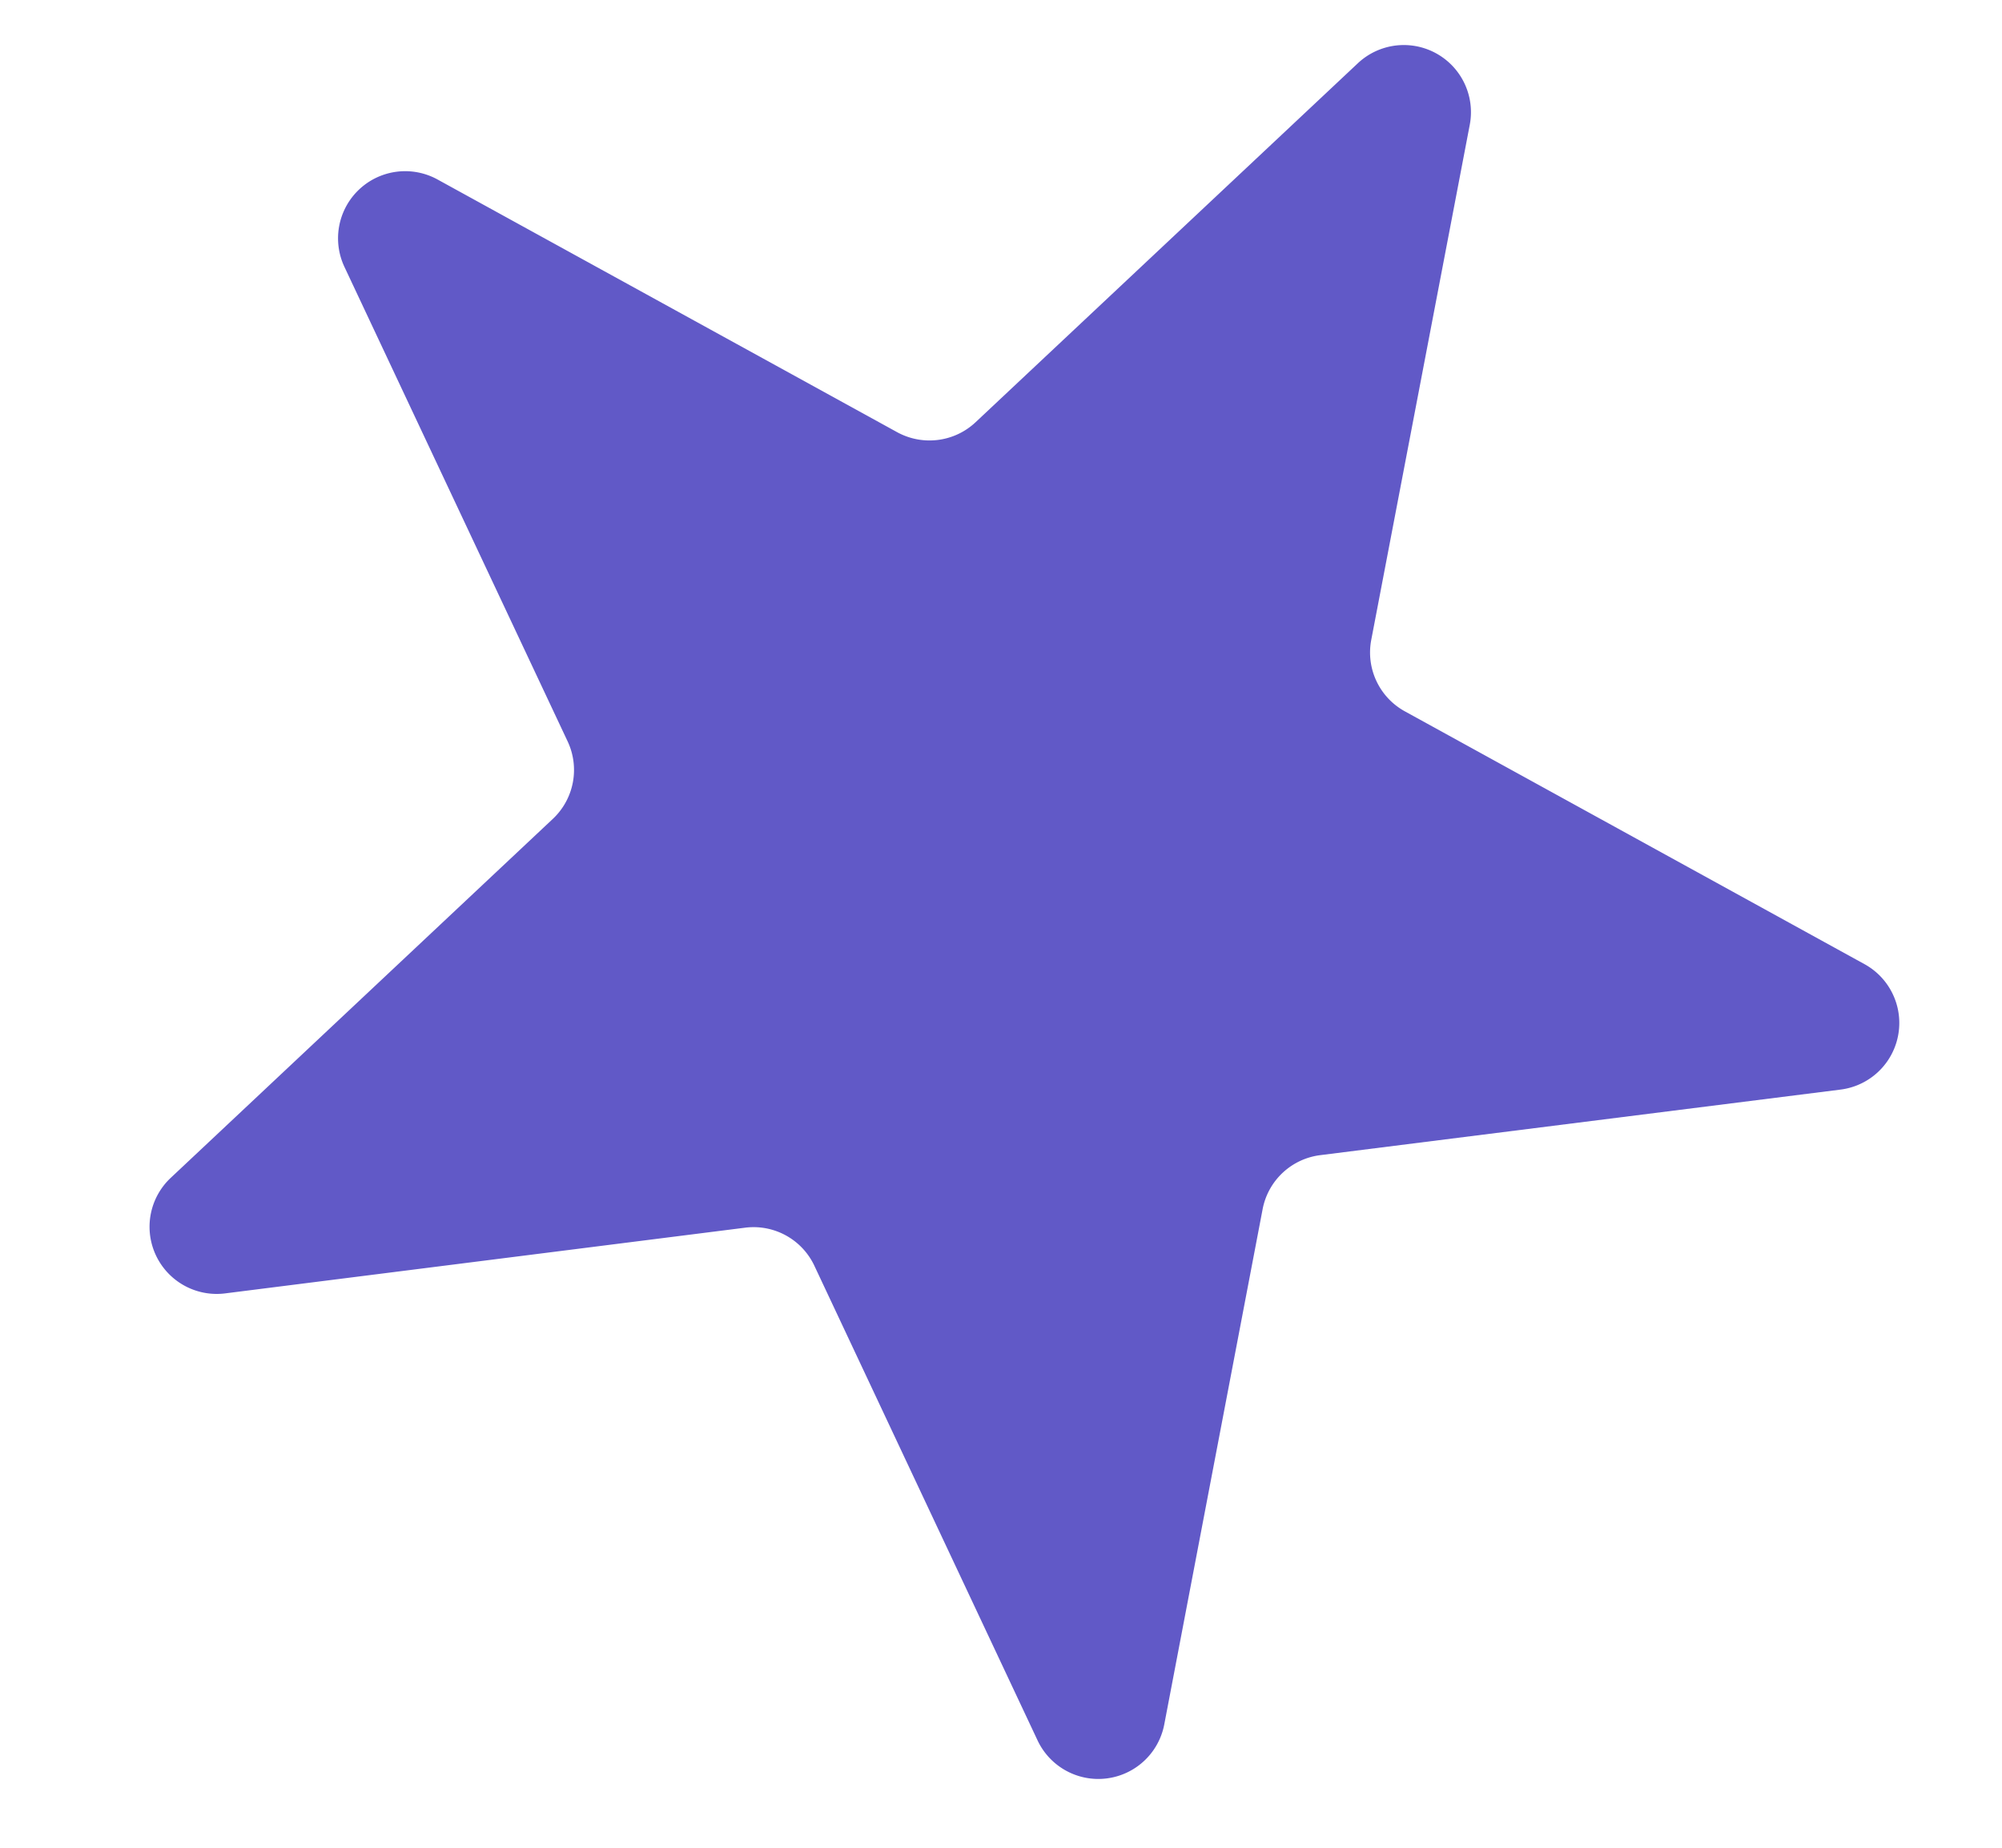 <svg xmlns="http://www.w3.org/2000/svg" width="13" height="12" fill="none"><path fill="#6159C7" d="M8.818.41a.436.436 0 0 1 .726.4l-.64 3.347a.436.436 0 0 0 .219.463l2.985 1.642a.436.436 0 0 1-.155.814l-3.38.426a.436.436 0 0 0-.374.35L7.56 11.2a.436.436 0 0 1-.822.104L5.288 8.22a.436.436 0 0 0-.449-.247L1.46 8.4a.436.436 0 0 1-.352-.75L3.59 5.318a.436.436 0 0 0 .096-.503l-1.45-3.083a.436.436 0 0 1 .604-.567l2.986 1.642c.165.09.37.065.508-.064L8.818.41Z"/></svg>